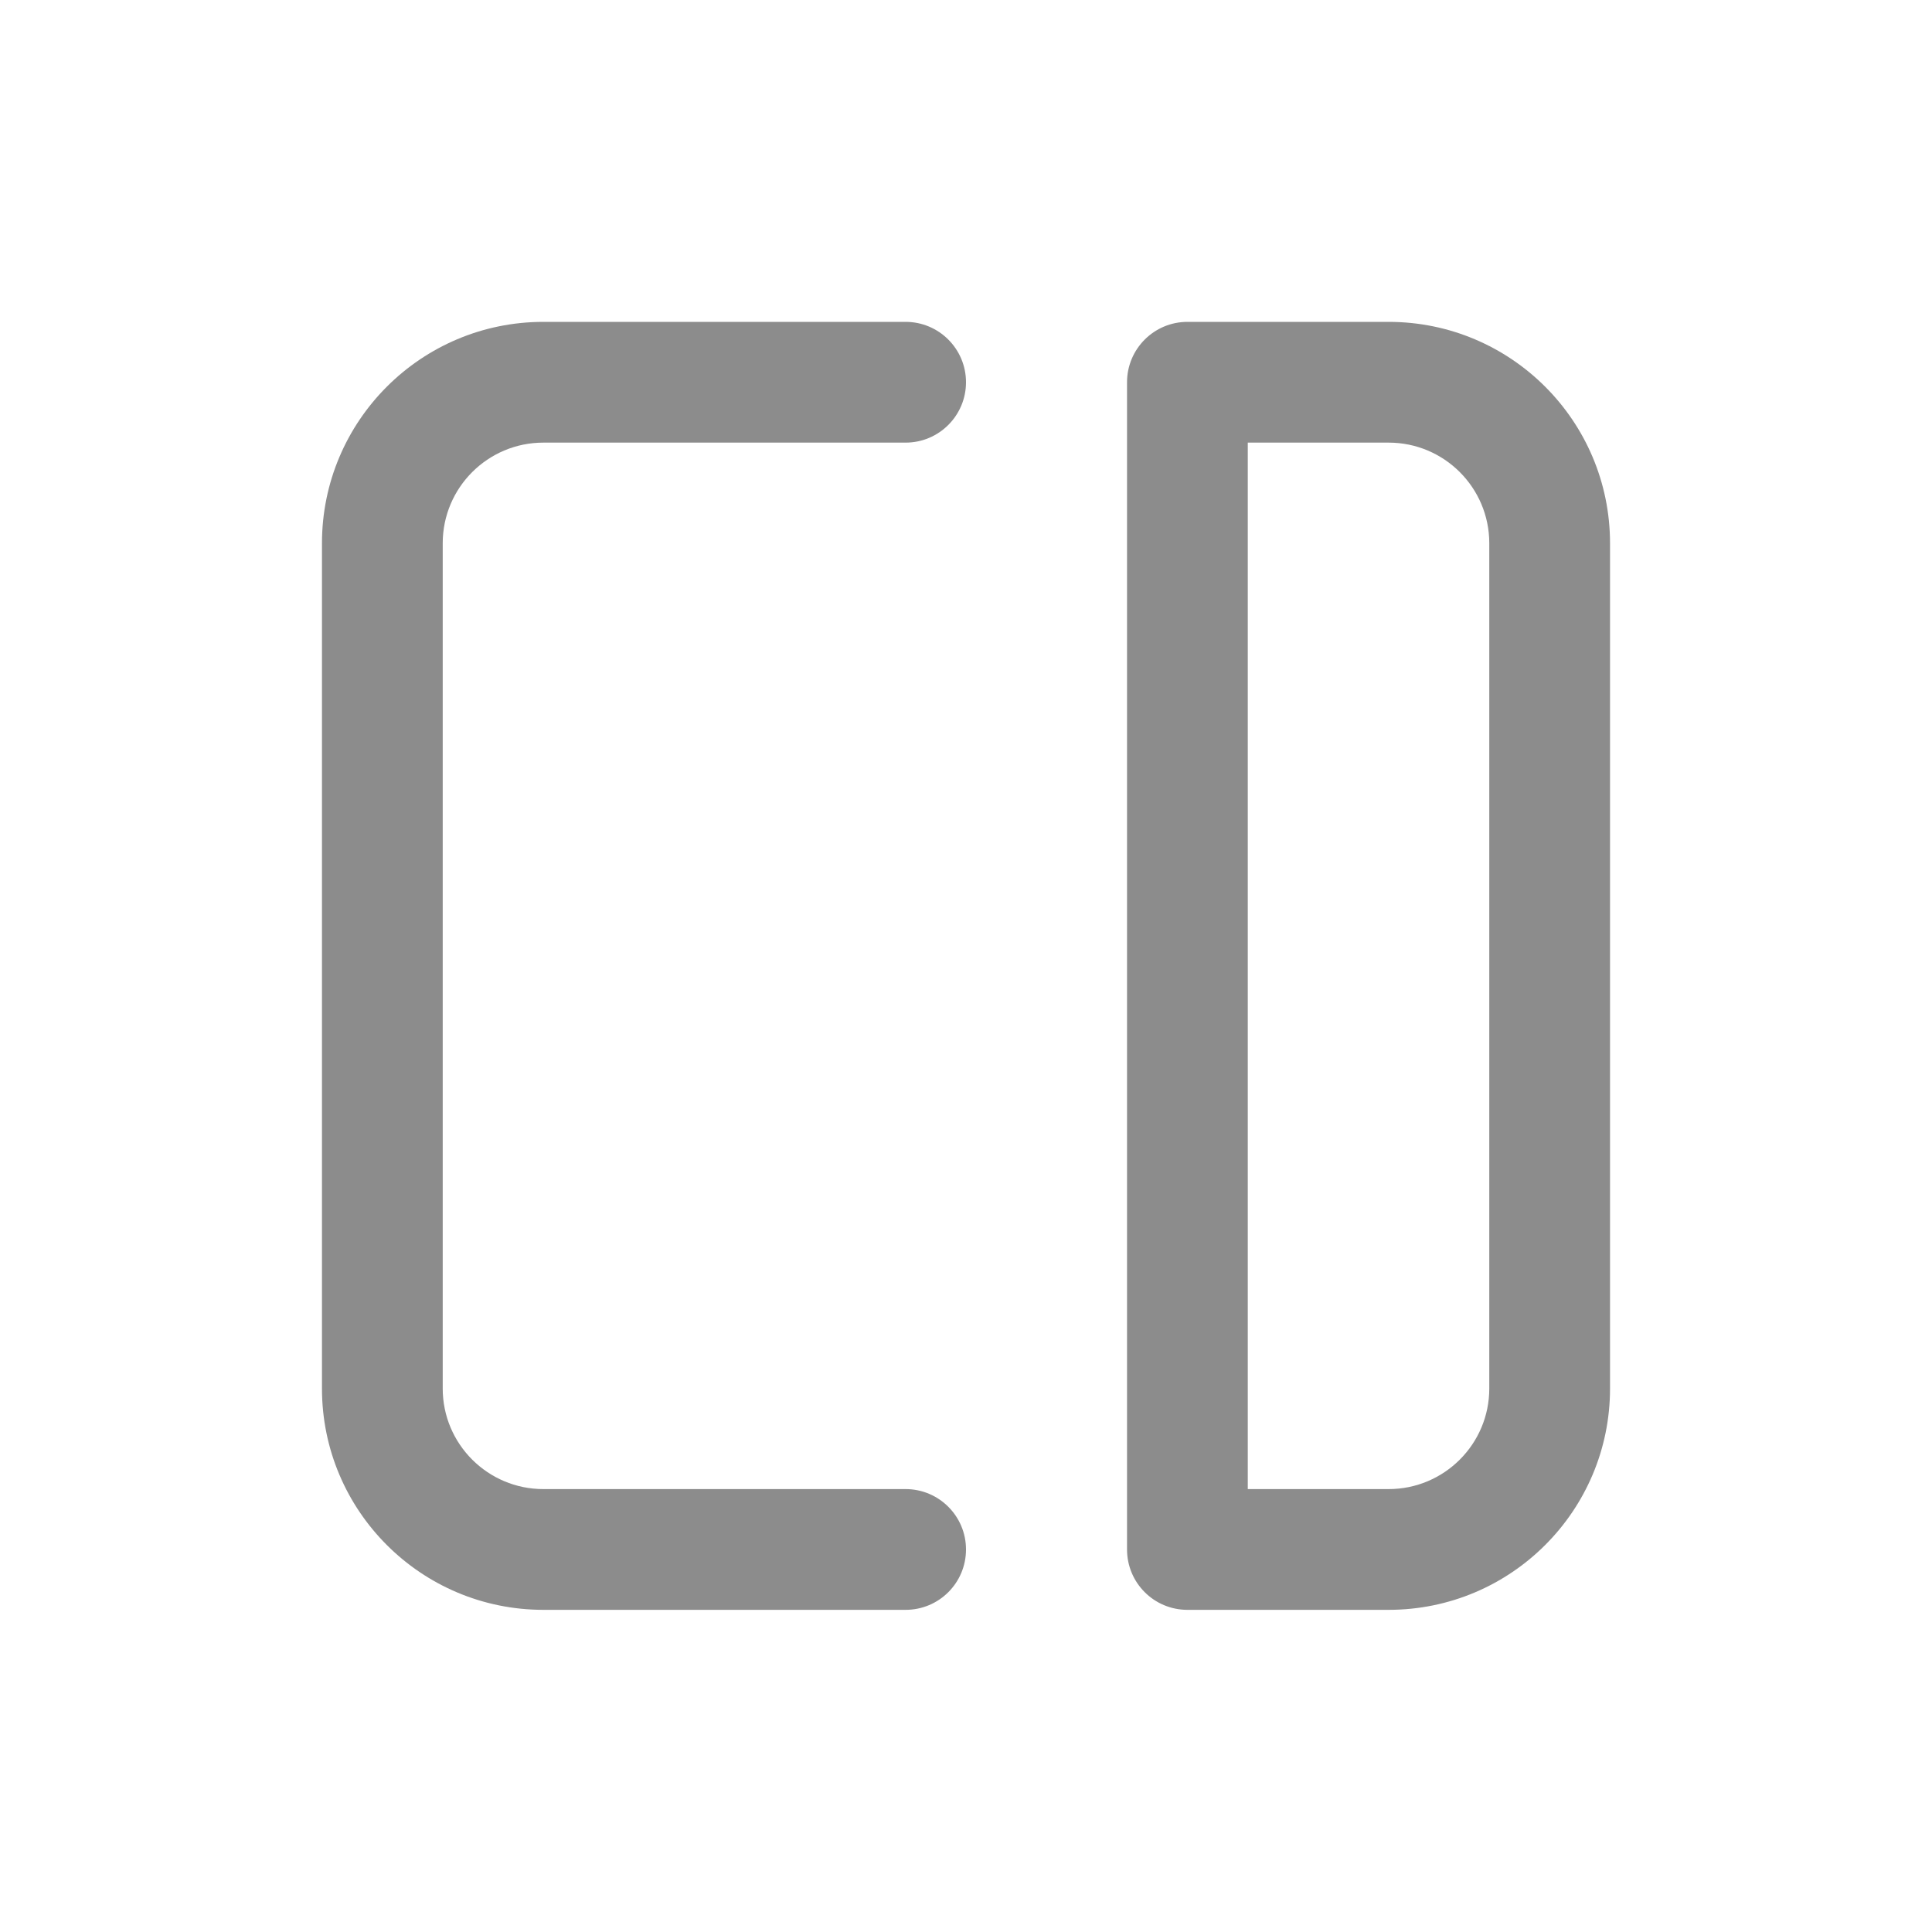 <svg width="20" height="20" viewBox="0 0 20 20" fill="none" xmlns="http://www.w3.org/2000/svg">
<g id="&#232;&#190;&#147;&#229;&#135;&#186;&#232;&#167;&#163;&#230;&#158;&#144;&#229;&#153;&#168;">
<path id="Union" fill-rule="evenodd" clip-rule="evenodd" d="M14.375 4.582C14.95 4.582 15.417 5.048 15.417 5.624V14.374C15.417 14.949 14.95 15.415 14.375 15.415H12.917V4.582H14.375ZM16.667 5.624C16.667 4.358 15.641 3.332 14.375 3.332H12.292C11.947 3.332 11.667 3.612 11.667 3.957V16.04C11.667 16.386 11.947 16.665 12.292 16.665H14.375C15.641 16.665 16.667 15.639 16.667 14.374V5.624ZM10 3.957C10 3.612 9.72 3.332 9.375 3.332H5.625C4.359 3.332 3.333 4.358 3.333 5.624V14.374C3.333 15.639 4.359 16.665 5.625 16.665H9.375C9.72 16.665 10 16.386 10 16.04C10 15.695 9.72 15.415 9.375 15.415H5.625C5.05 15.415 4.583 14.949 4.583 14.374V5.624C4.583 5.048 5.05 4.582 5.625 4.582H9.375C9.72 4.582 10 4.302 10 3.957Z" fill="black" fill-opacity="0.45"/>
</g>
</svg>
